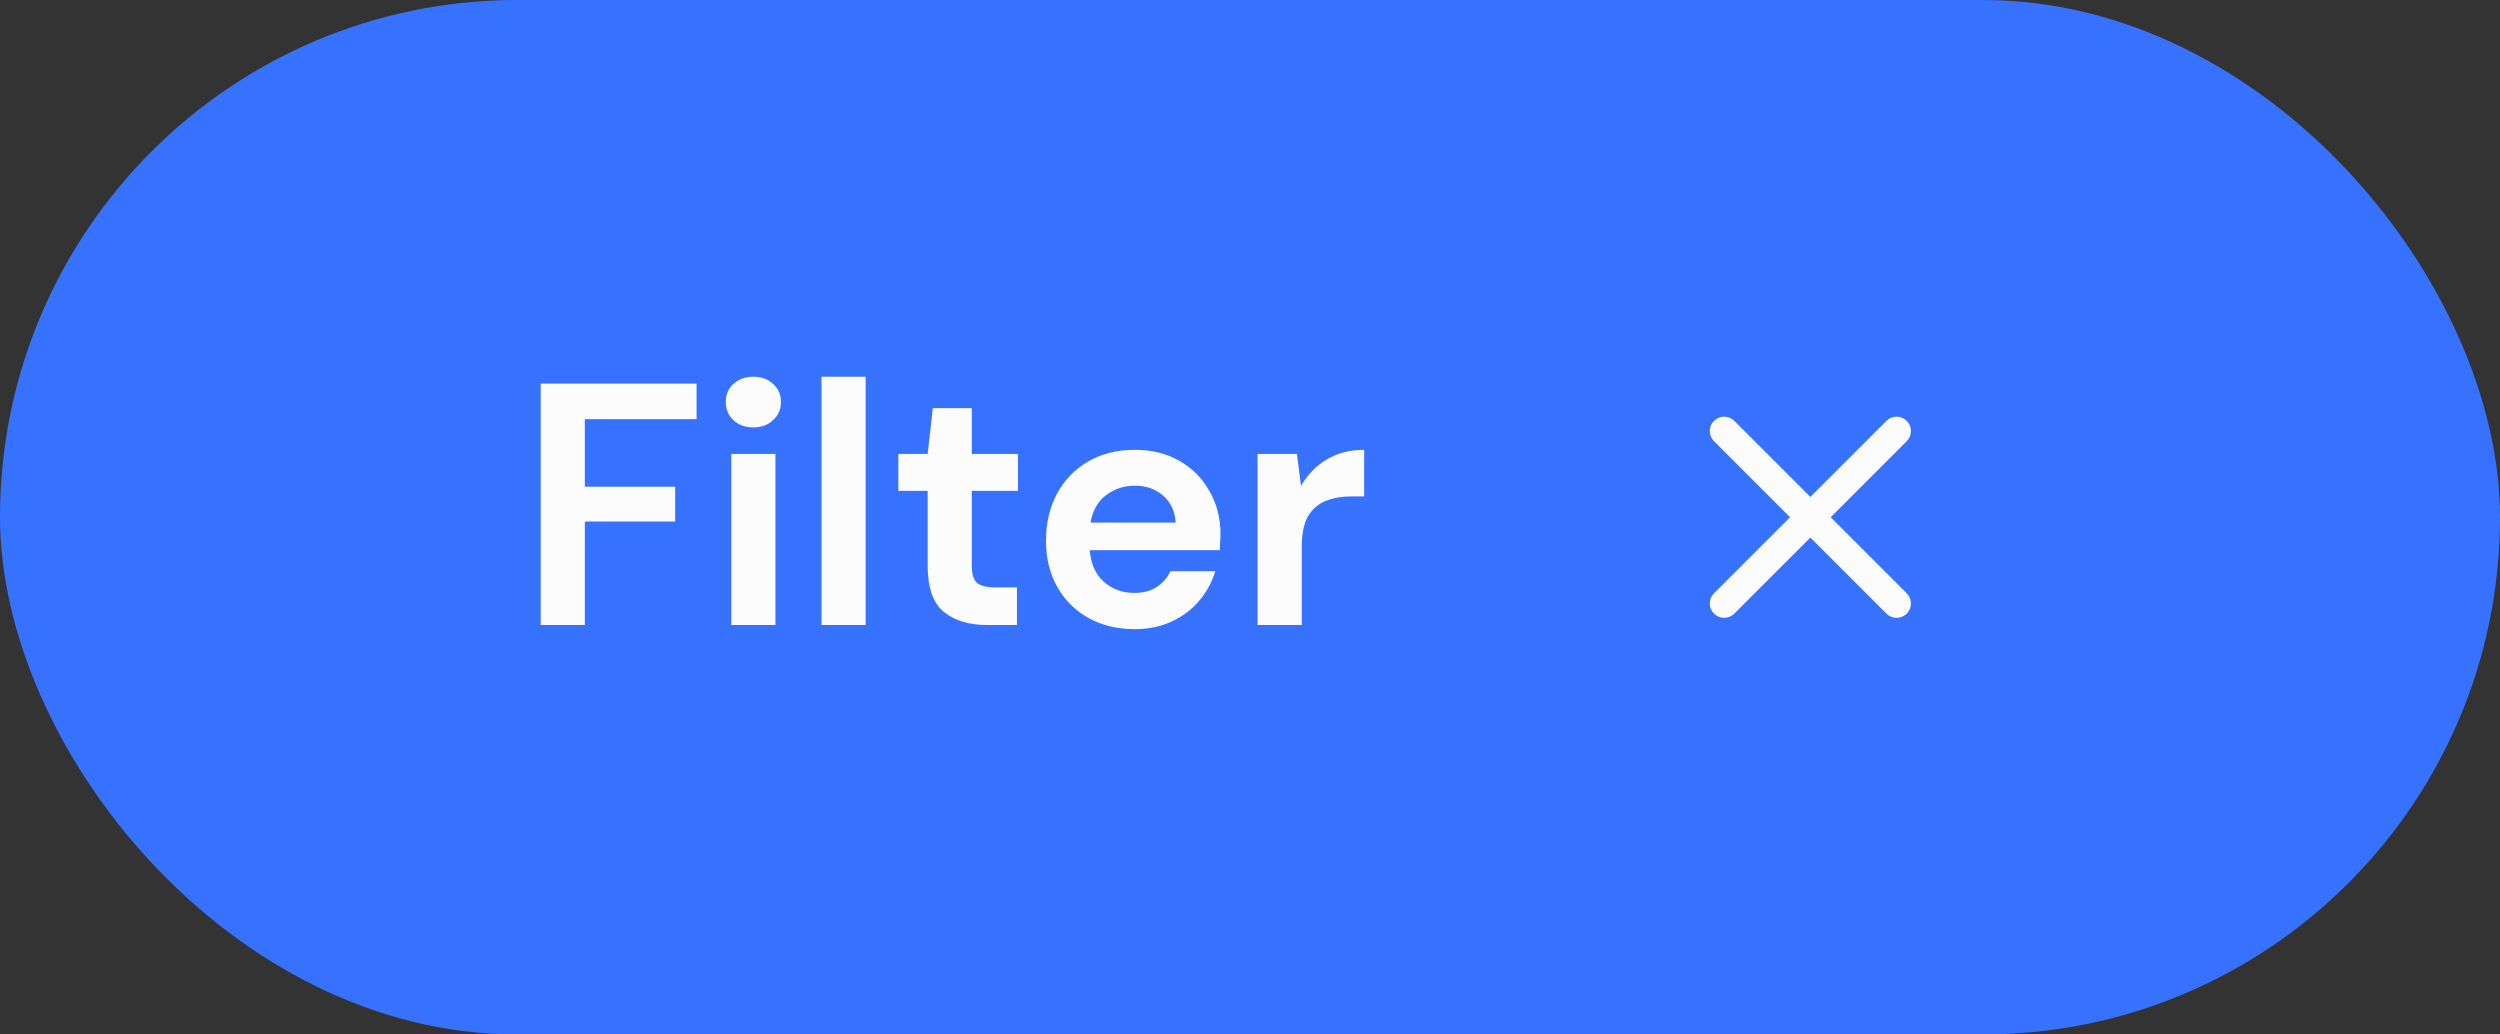 <svg width="116" height="48" viewBox="0 0 116 48" fill="none" xmlns="http://www.w3.org/2000/svg">
<rect x="0" y="0" width="116" height="48" fill="#333333" stroke="none"/>
<rect width="116" height="48" rx="24" fill="#3772FF"/>
<path d="M25.088 29V17.8H32.32V19.448H27.136V22.584H31.328V24.2H27.136V29H25.088ZM34.956 19.832C34.583 19.832 34.274 19.72 34.029 19.496C33.794 19.272 33.676 18.989 33.676 18.648C33.676 18.307 33.794 18.029 34.029 17.816C34.274 17.592 34.583 17.48 34.956 17.48C35.33 17.48 35.634 17.592 35.868 17.816C36.114 18.029 36.236 18.307 36.236 18.648C36.236 18.989 36.114 19.272 35.868 19.496C35.634 19.72 35.33 19.832 34.956 19.832ZM33.932 29V21.064H35.98V29H33.932ZM38.118 29V17.48H40.166V29H38.118ZM45.795 29C44.963 29 44.296 28.797 43.795 28.392C43.293 27.987 43.043 27.267 43.043 26.232V22.776H41.683V21.064H43.043L43.283 18.936H45.091V21.064H47.235V22.776H45.091V26.248C45.091 26.632 45.171 26.899 45.331 27.048C45.501 27.187 45.789 27.256 46.195 27.256H47.187V29H45.795ZM52.646 29.192C51.846 29.192 51.137 29.021 50.518 28.68C49.899 28.339 49.414 27.859 49.062 27.24C48.71 26.621 48.534 25.907 48.534 25.096C48.534 24.275 48.705 23.544 49.046 22.904C49.398 22.264 49.878 21.768 50.486 21.416C51.105 21.053 51.83 20.872 52.662 20.872C53.441 20.872 54.129 21.043 54.726 21.384C55.323 21.725 55.787 22.195 56.118 22.792C56.459 23.379 56.63 24.035 56.63 24.76C56.63 24.877 56.625 25 56.614 25.128C56.614 25.256 56.609 25.389 56.598 25.528H50.566C50.609 26.147 50.822 26.632 51.206 26.984C51.601 27.336 52.075 27.512 52.63 27.512C53.046 27.512 53.393 27.421 53.67 27.24C53.958 27.048 54.171 26.803 54.31 26.504H56.39C56.241 27.005 55.99 27.464 55.638 27.88C55.297 28.285 54.87 28.605 54.358 28.84C53.857 29.075 53.286 29.192 52.646 29.192ZM52.662 22.536C52.161 22.536 51.718 22.68 51.334 22.968C50.95 23.245 50.705 23.672 50.598 24.248H54.55C54.518 23.725 54.326 23.309 53.974 23C53.622 22.691 53.185 22.536 52.662 22.536ZM58.352 29V21.064H60.176L60.368 22.552C60.657 22.04 61.046 21.635 61.536 21.336C62.038 21.027 62.624 20.872 63.297 20.872V23.032H62.721C62.273 23.032 61.873 23.101 61.52 23.24C61.169 23.379 60.891 23.619 60.688 23.96C60.496 24.301 60.401 24.776 60.401 25.384V29H58.352Z" fill="#FCFCFD"/>
<path fill-rule="evenodd" clip-rule="evenodd" d="M79.529 19.529C79.79 19.268 80.212 19.268 80.472 19.529L84.001 23.057L87.529 19.529C87.79 19.268 88.212 19.268 88.472 19.529C88.732 19.789 88.732 20.211 88.472 20.471L84.944 24L88.472 27.529C88.732 27.789 88.732 28.211 88.472 28.471C88.212 28.732 87.79 28.732 87.529 28.471L84.001 24.943L80.472 28.471C80.212 28.732 79.79 28.732 79.529 28.471C79.269 28.211 79.269 27.789 79.529 27.529L83.058 24L79.529 20.471C79.269 20.211 79.269 19.789 79.529 19.529Z" fill="#FCFCFD"/>
</svg>
